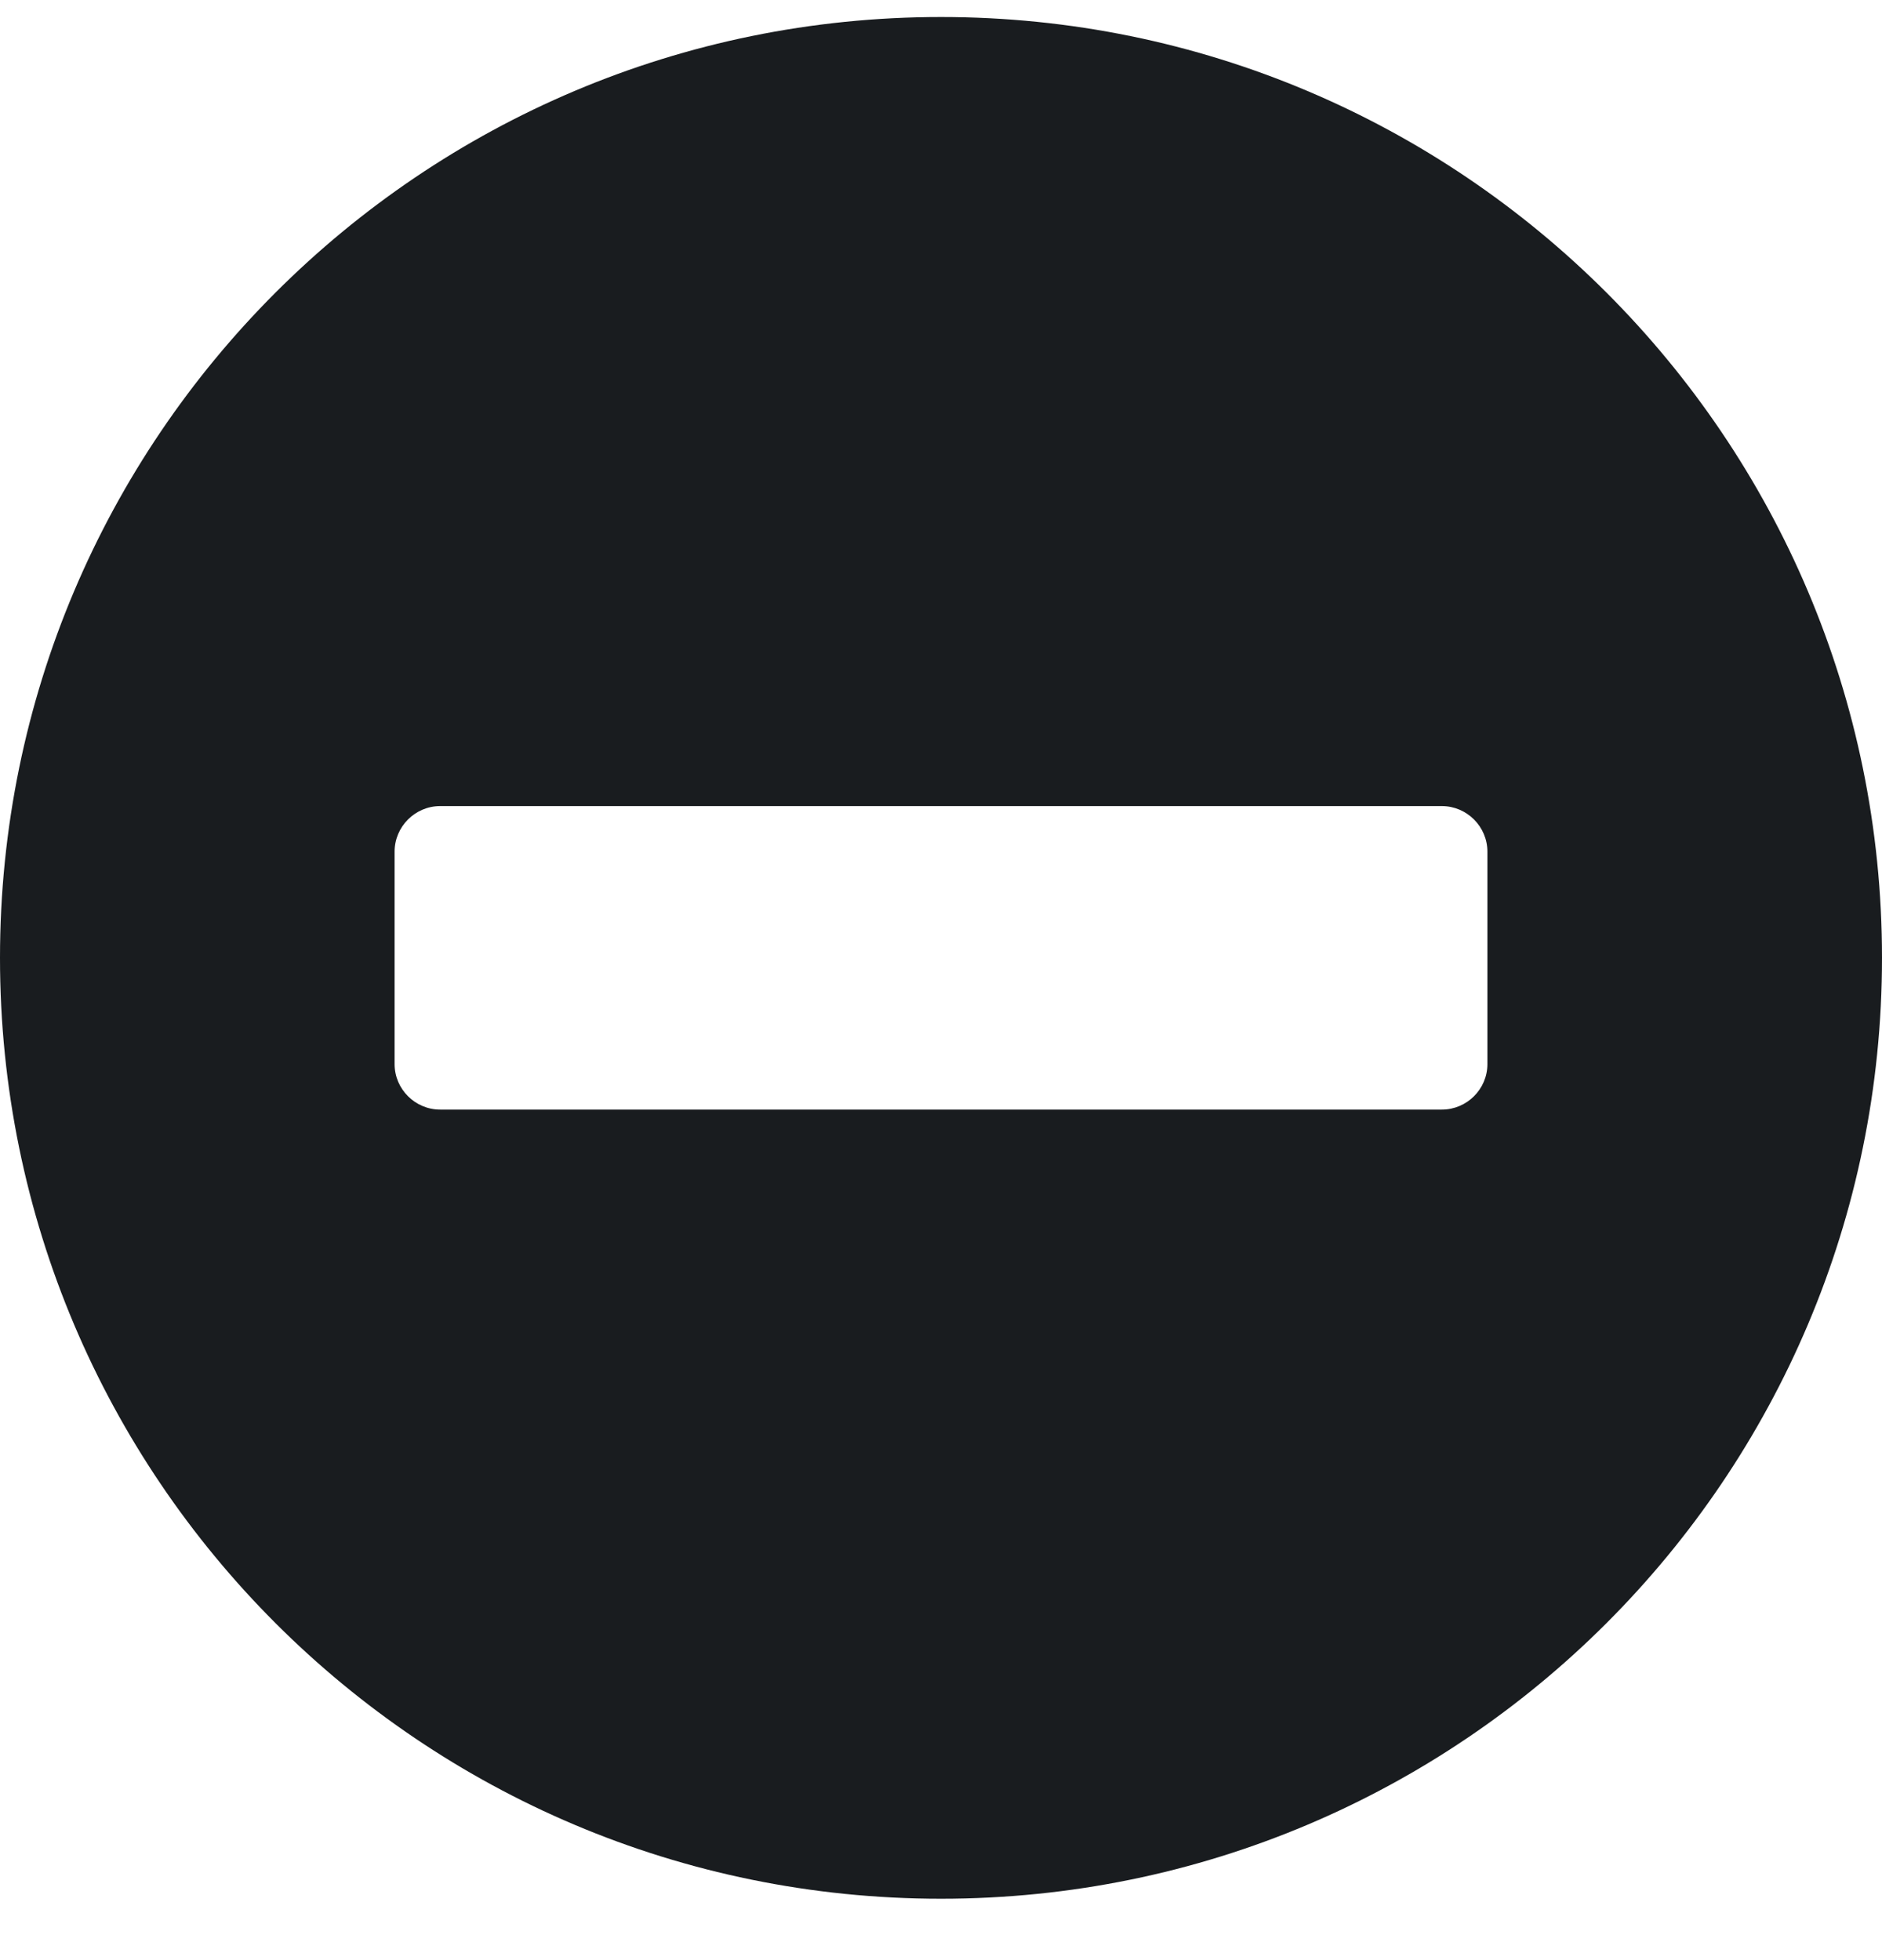 <svg width="24" height="25" viewBox="0 0 24 25" fill="none" xmlns="http://www.w3.org/2000/svg">
<g clip-path="url(#clip0)">
<path d="M12 0.217C5.371 0.217 0 5.588 0 12.217C0 18.846 5.371 24.217 12 24.217C18.629 24.217 24 18.846 24 12.217C24 5.588 18.629 0.217 12 0.217ZM5.613 14.152C5.294 14.152 5.032 13.891 5.032 13.572V10.862C5.032 10.543 5.294 10.281 5.613 10.281H18.387C18.706 10.281 18.968 10.543 18.968 10.862V13.572C18.968 13.891 18.706 14.152 18.387 14.152H5.613Z" fill="#191C1F"/>
</g>
<defs>
<clipPath id="clip0">
<rect width="24" height="24" fill="white" transform="translate(0 0.217)"/>
</clipPath>
</defs>
</svg>
